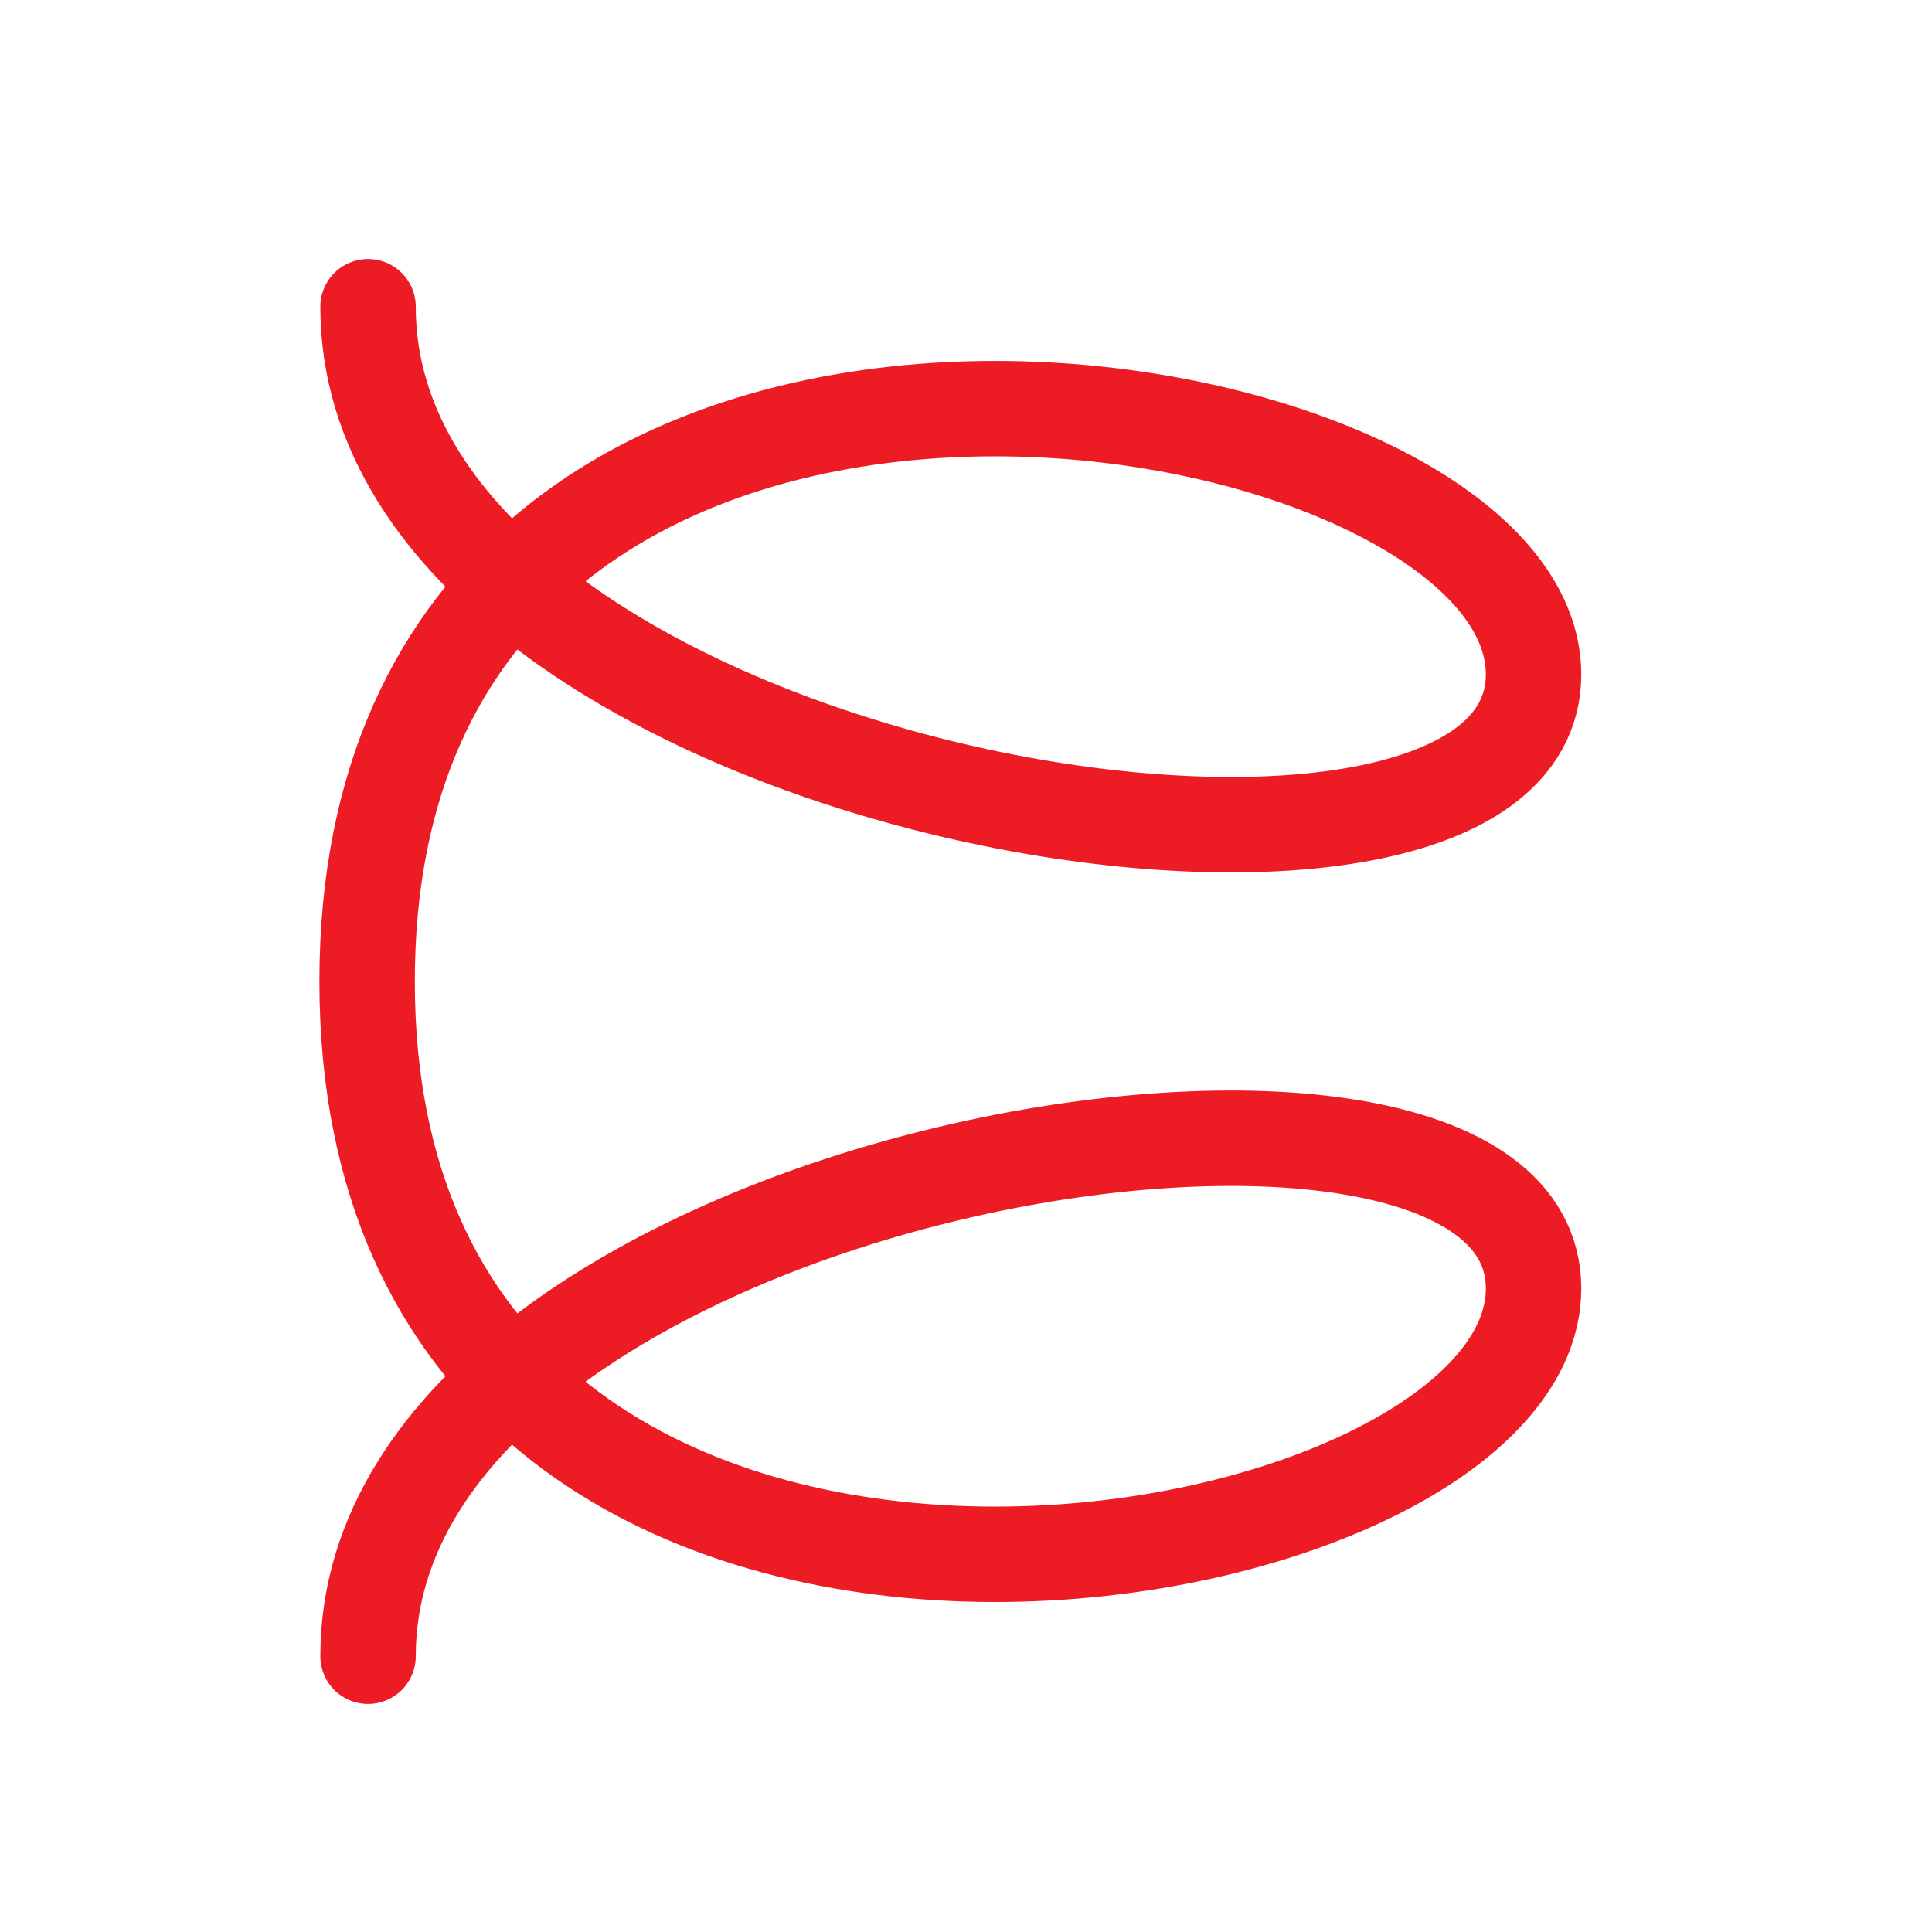 <?xml version="1.0" encoding="utf-8"?>
<!-- Generator: Adobe Illustrator 16.0.0, SVG Export Plug-In . SVG Version: 6.00 Build 0)  -->
<!DOCTYPE svg PUBLIC "-//W3C//DTD SVG 1.1//EN" "http://www.w3.org/Graphics/SVG/1.1/DTD/svg11.dtd">
<svg version="1.1" xmlns="http://www.w3.org/2000/svg" xmlns:xlink="http://www.w3.org/1999/xlink" x="0px" y="0px"
	 width="283.46px" height="283.46px" viewBox="0 0 283.46 283.46" enable-background="new 0 0 283.46 283.46" xml:space="preserve">
<g id="Layer_1" display="none">
</g>
<g id="Layer_2">
	<path fill="none" stroke="#ED1C24" stroke-width="14" stroke-linecap="round" stroke-miterlimit="10" d="M54,45
		c0,72,170.864,99,171,54S53.863,25.289,53.863,144c0,118.713,171.272,90,171.137,45S54,171,54,243"/>
</g>
</svg>
